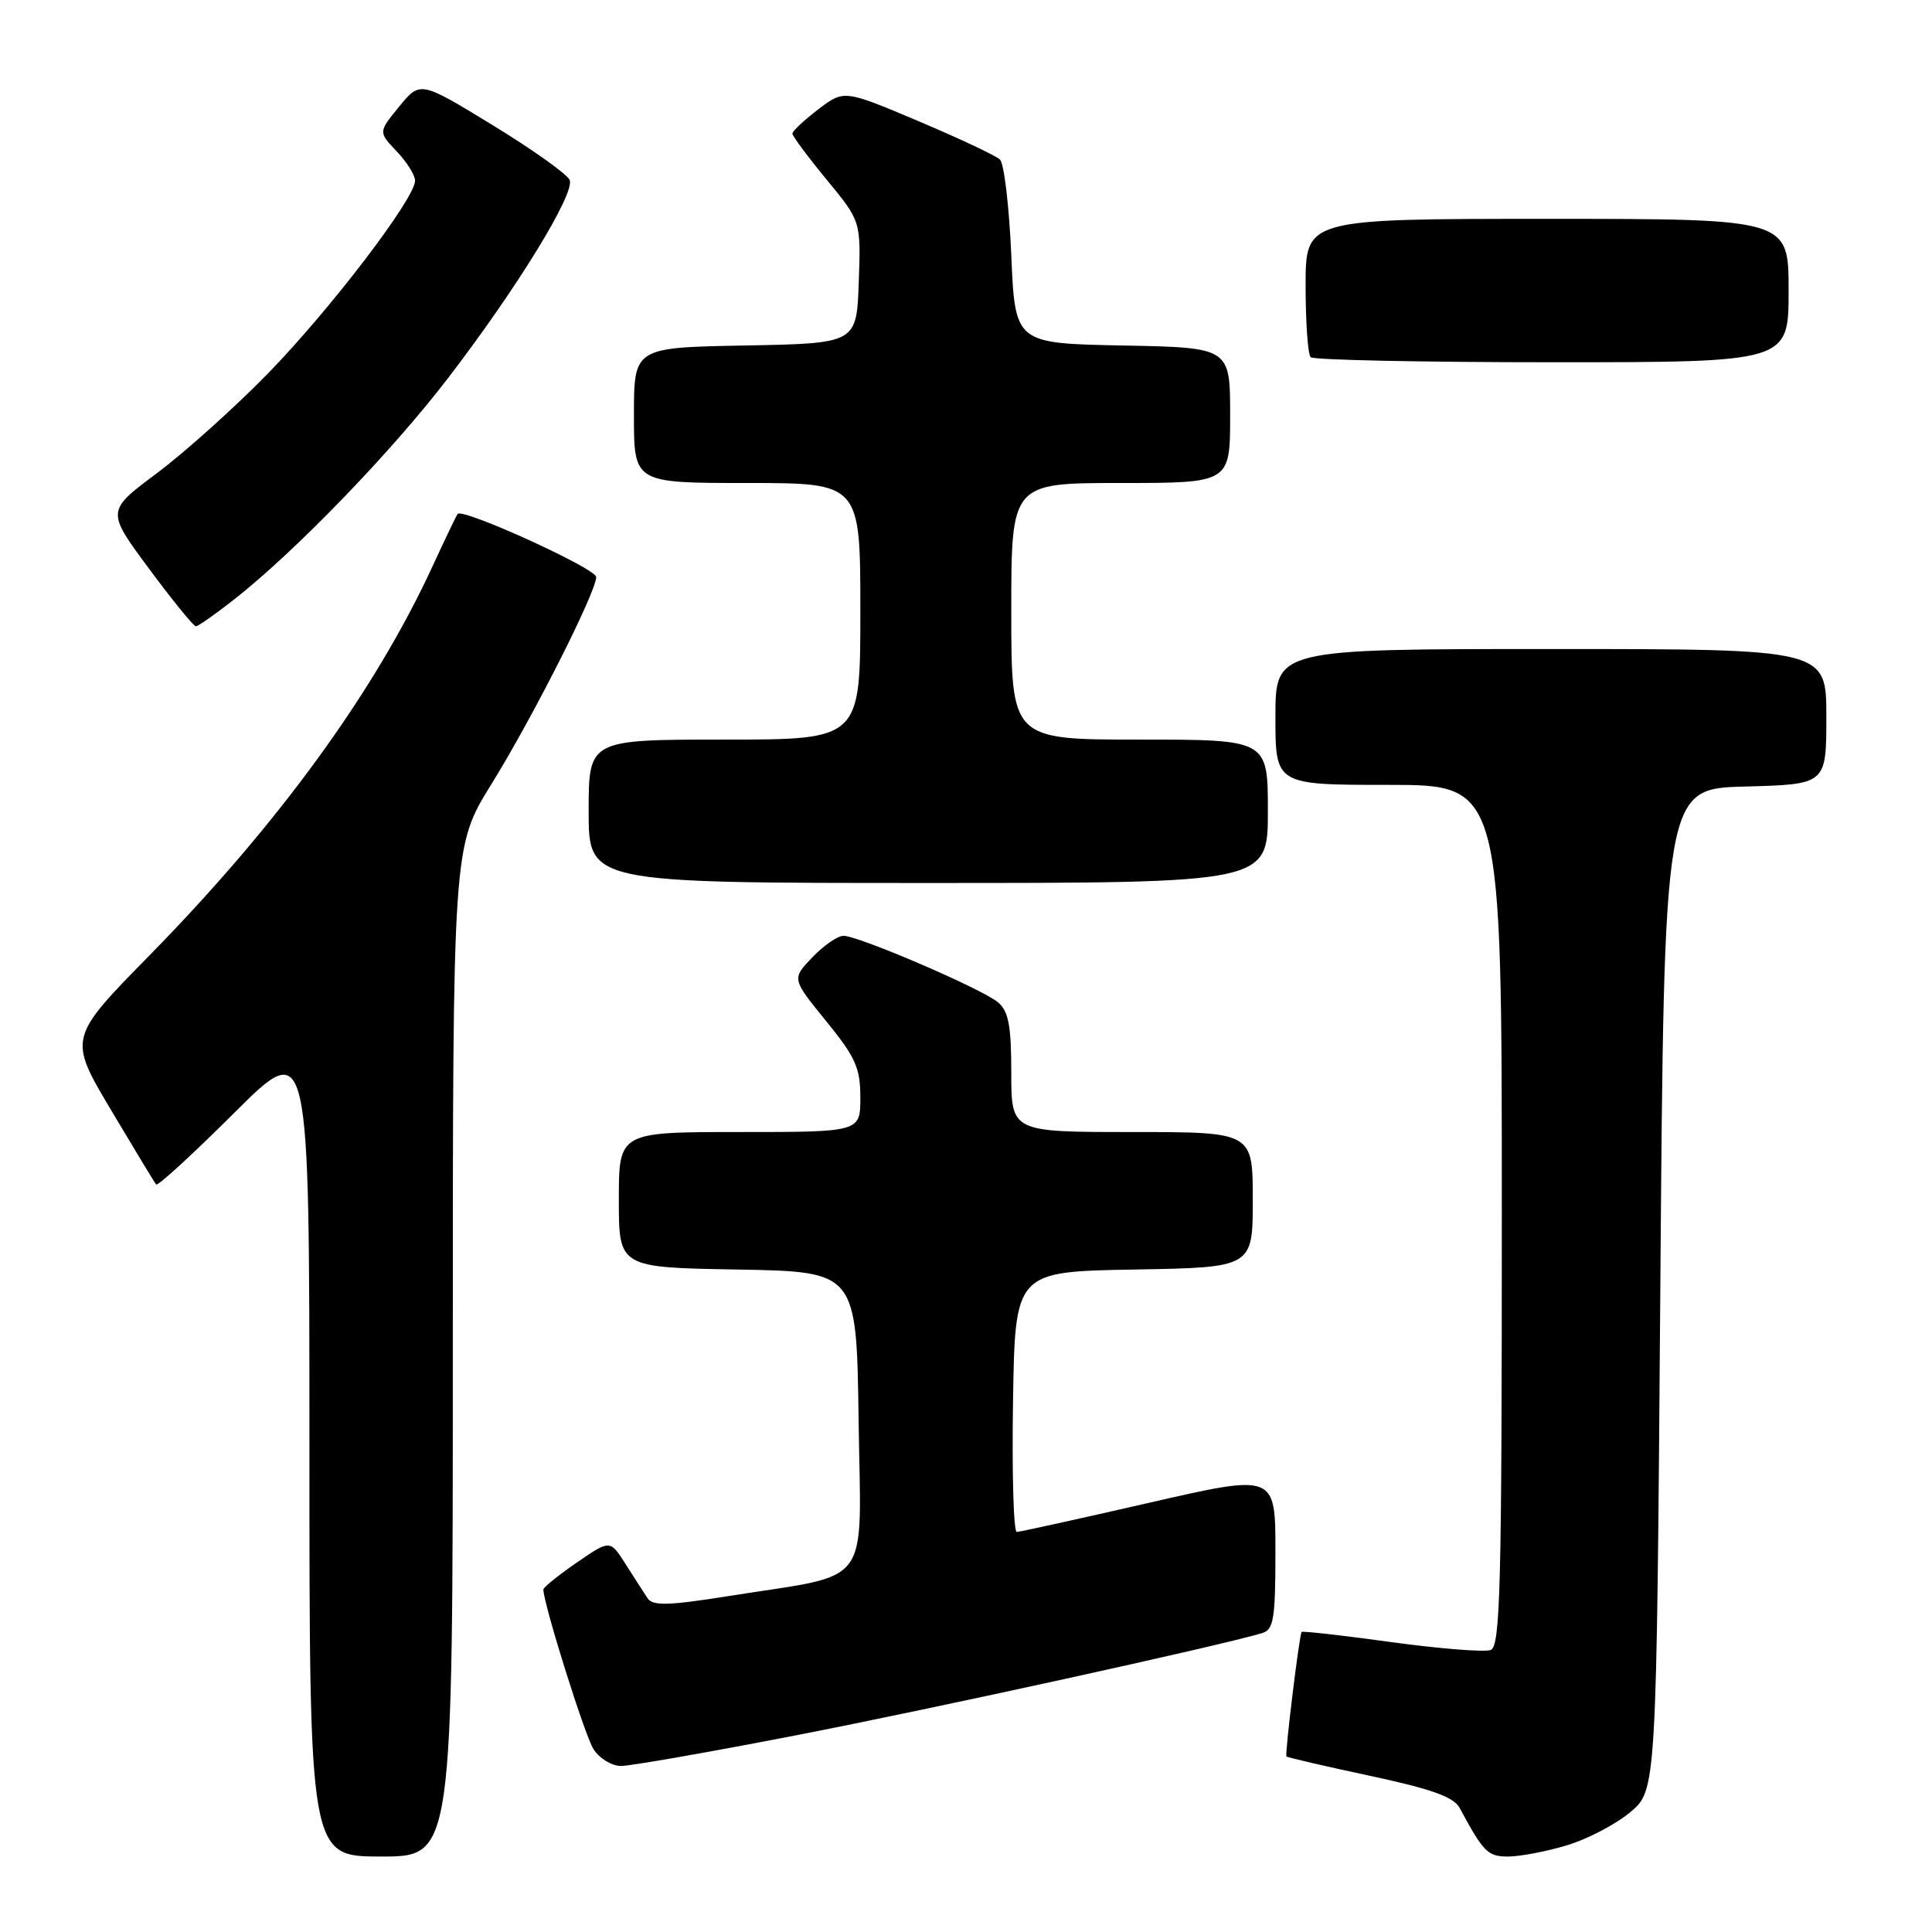 <?xml version="1.0" encoding="UTF-8" standalone="no"?>
<!DOCTYPE svg PUBLIC "-//W3C//DTD SVG 1.1//EN" "http://www.w3.org/Graphics/SVG/1.1/DTD/svg11.dtd" >
<svg xmlns="http://www.w3.org/2000/svg" xmlns:xlink="http://www.w3.org/1999/xlink" version="1.1" viewBox="0 0 256 256">
 <g >
 <path fill="currentColor"
d=" M 60.00 179.08 C 60.00 112.16 60.00 112.16 65.11 103.91 C 70.55 95.15 79.00 78.44 79.00 76.46 C 79.00 75.33 61.30 67.28 60.64 68.10 C 60.47 68.32 58.98 71.42 57.33 75.00 C 49.67 91.61 36.93 109.13 19.87 126.53 C 9.05 137.55 9.05 137.55 14.68 147.03 C 17.78 152.24 20.48 156.70 20.69 156.95 C 20.90 157.20 25.55 152.93 31.03 147.47 C 41.00 137.54 41.00 137.54 41.00 191.77 C 41.00 246.00 41.00 246.00 50.50 246.00 C 60.00 246.00 60.00 246.00 60.00 179.08 Z  M 207.57 244.53 C 210.28 243.73 214.07 241.75 216.00 240.14 C 219.50 237.22 219.50 237.22 220.00 170.86 C 220.50 104.50 220.50 104.50 231.25 104.22 C 242.00 103.93 242.00 103.93 242.00 94.97 C 242.00 86.00 242.00 86.00 205.50 86.00 C 169.00 86.00 169.00 86.00 169.00 95.00 C 169.00 104.00 169.00 104.00 184.00 104.00 C 199.00 104.00 199.00 104.00 199.00 161.03 C 199.00 210.35 198.80 218.14 197.53 218.63 C 196.72 218.94 190.80 218.47 184.37 217.59 C 177.94 216.70 172.59 216.10 172.47 216.24 C 172.17 216.60 170.23 232.45 170.46 232.74 C 170.56 232.87 175.53 234.02 181.50 235.30 C 189.69 237.05 192.62 238.10 193.41 239.56 C 196.59 245.46 197.14 246.00 199.84 246.00 C 201.38 246.00 204.86 245.34 207.57 244.53 Z  M 105.52 229.93 C 123.47 226.45 161.74 218.06 167.25 216.39 C 168.77 215.93 169.00 214.51 169.00 205.58 C 169.00 195.29 169.00 195.29 152.25 199.13 C 143.04 201.24 135.15 202.98 134.73 202.99 C 134.30 202.99 134.08 195.24 134.23 185.75 C 134.50 168.50 134.50 168.50 150.25 168.22 C 166.00 167.95 166.00 167.95 166.00 158.97 C 166.00 150.00 166.00 150.00 150.00 150.00 C 134.00 150.00 134.00 150.00 134.00 142.15 C 134.00 135.92 133.64 134.00 132.25 132.82 C 130.19 131.06 113.78 124.00 111.76 124.00 C 111.00 124.00 109.14 125.28 107.64 126.85 C 104.91 129.70 104.91 129.70 109.45 135.28 C 113.37 140.09 114.00 141.50 114.00 145.43 C 114.00 150.00 114.00 150.00 98.00 150.00 C 82.00 150.00 82.00 150.00 82.00 158.97 C 82.00 167.95 82.00 167.95 97.75 168.22 C 113.50 168.50 113.50 168.50 113.77 188.21 C 114.08 210.78 115.83 208.42 96.58 211.48 C 88.56 212.76 86.49 212.81 85.81 211.78 C 85.34 211.08 84.04 209.04 82.90 207.26 C 80.84 204.01 80.84 204.01 76.42 207.05 C 73.99 208.73 72.00 210.33 72.00 210.61 C 72.00 212.47 77.47 229.92 78.63 231.75 C 79.41 232.99 81.05 234.00 82.29 234.00 C 83.53 234.00 93.98 232.17 105.52 229.93 Z  M 168.00 107.50 C 168.00 98.00 168.00 98.00 151.00 98.00 C 134.00 98.00 134.00 98.00 134.00 81.00 C 134.00 64.00 134.00 64.00 148.50 64.00 C 163.00 64.00 163.00 64.00 163.00 55.03 C 163.00 46.05 163.00 46.05 148.75 45.78 C 134.50 45.50 134.50 45.50 134.00 33.80 C 133.72 27.36 133.05 21.67 132.50 21.14 C 131.95 20.62 127.08 18.33 121.67 16.04 C 111.84 11.89 111.84 11.89 108.42 14.49 C 106.54 15.93 105.00 17.37 105.00 17.70 C 105.00 18.03 107.04 20.78 109.54 23.81 C 114.08 29.32 114.08 29.32 113.79 37.41 C 113.50 45.50 113.50 45.50 98.75 45.78 C 84.00 46.05 84.00 46.05 84.00 55.03 C 84.00 64.00 84.00 64.00 99.00 64.00 C 114.00 64.00 114.00 64.00 114.00 81.00 C 114.00 98.00 114.00 98.00 96.00 98.00 C 78.00 98.00 78.00 98.00 78.00 107.50 C 78.00 117.00 78.00 117.00 123.00 117.00 C 168.00 117.00 168.00 117.00 168.00 107.50 Z  M 31.00 79.45 C 39.12 73.08 51.89 59.87 59.39 50.07 C 68.51 38.19 76.19 25.66 75.49 23.86 C 75.20 23.11 70.62 19.85 65.32 16.61 C 55.68 10.72 55.68 10.72 52.90 14.11 C 50.13 17.50 50.13 17.50 52.56 20.05 C 53.90 21.46 55.00 23.21 55.00 23.94 C 55.00 26.29 43.75 41.03 35.50 49.49 C 31.10 54.00 24.48 59.94 20.79 62.70 C 14.08 67.71 14.08 67.71 19.75 75.36 C 22.86 79.56 25.66 83.00 25.96 82.99 C 26.26 82.98 28.52 81.39 31.00 79.45 Z  M 237.00 38.50 C 237.00 29.00 237.00 29.00 205.00 29.00 C 173.00 29.00 173.00 29.00 173.00 37.83 C 173.00 42.69 173.30 46.97 173.67 47.33 C 174.03 47.70 188.43 48.00 205.67 48.00 C 237.00 48.00 237.00 48.00 237.00 38.50 Z "/>
</g>
</svg>